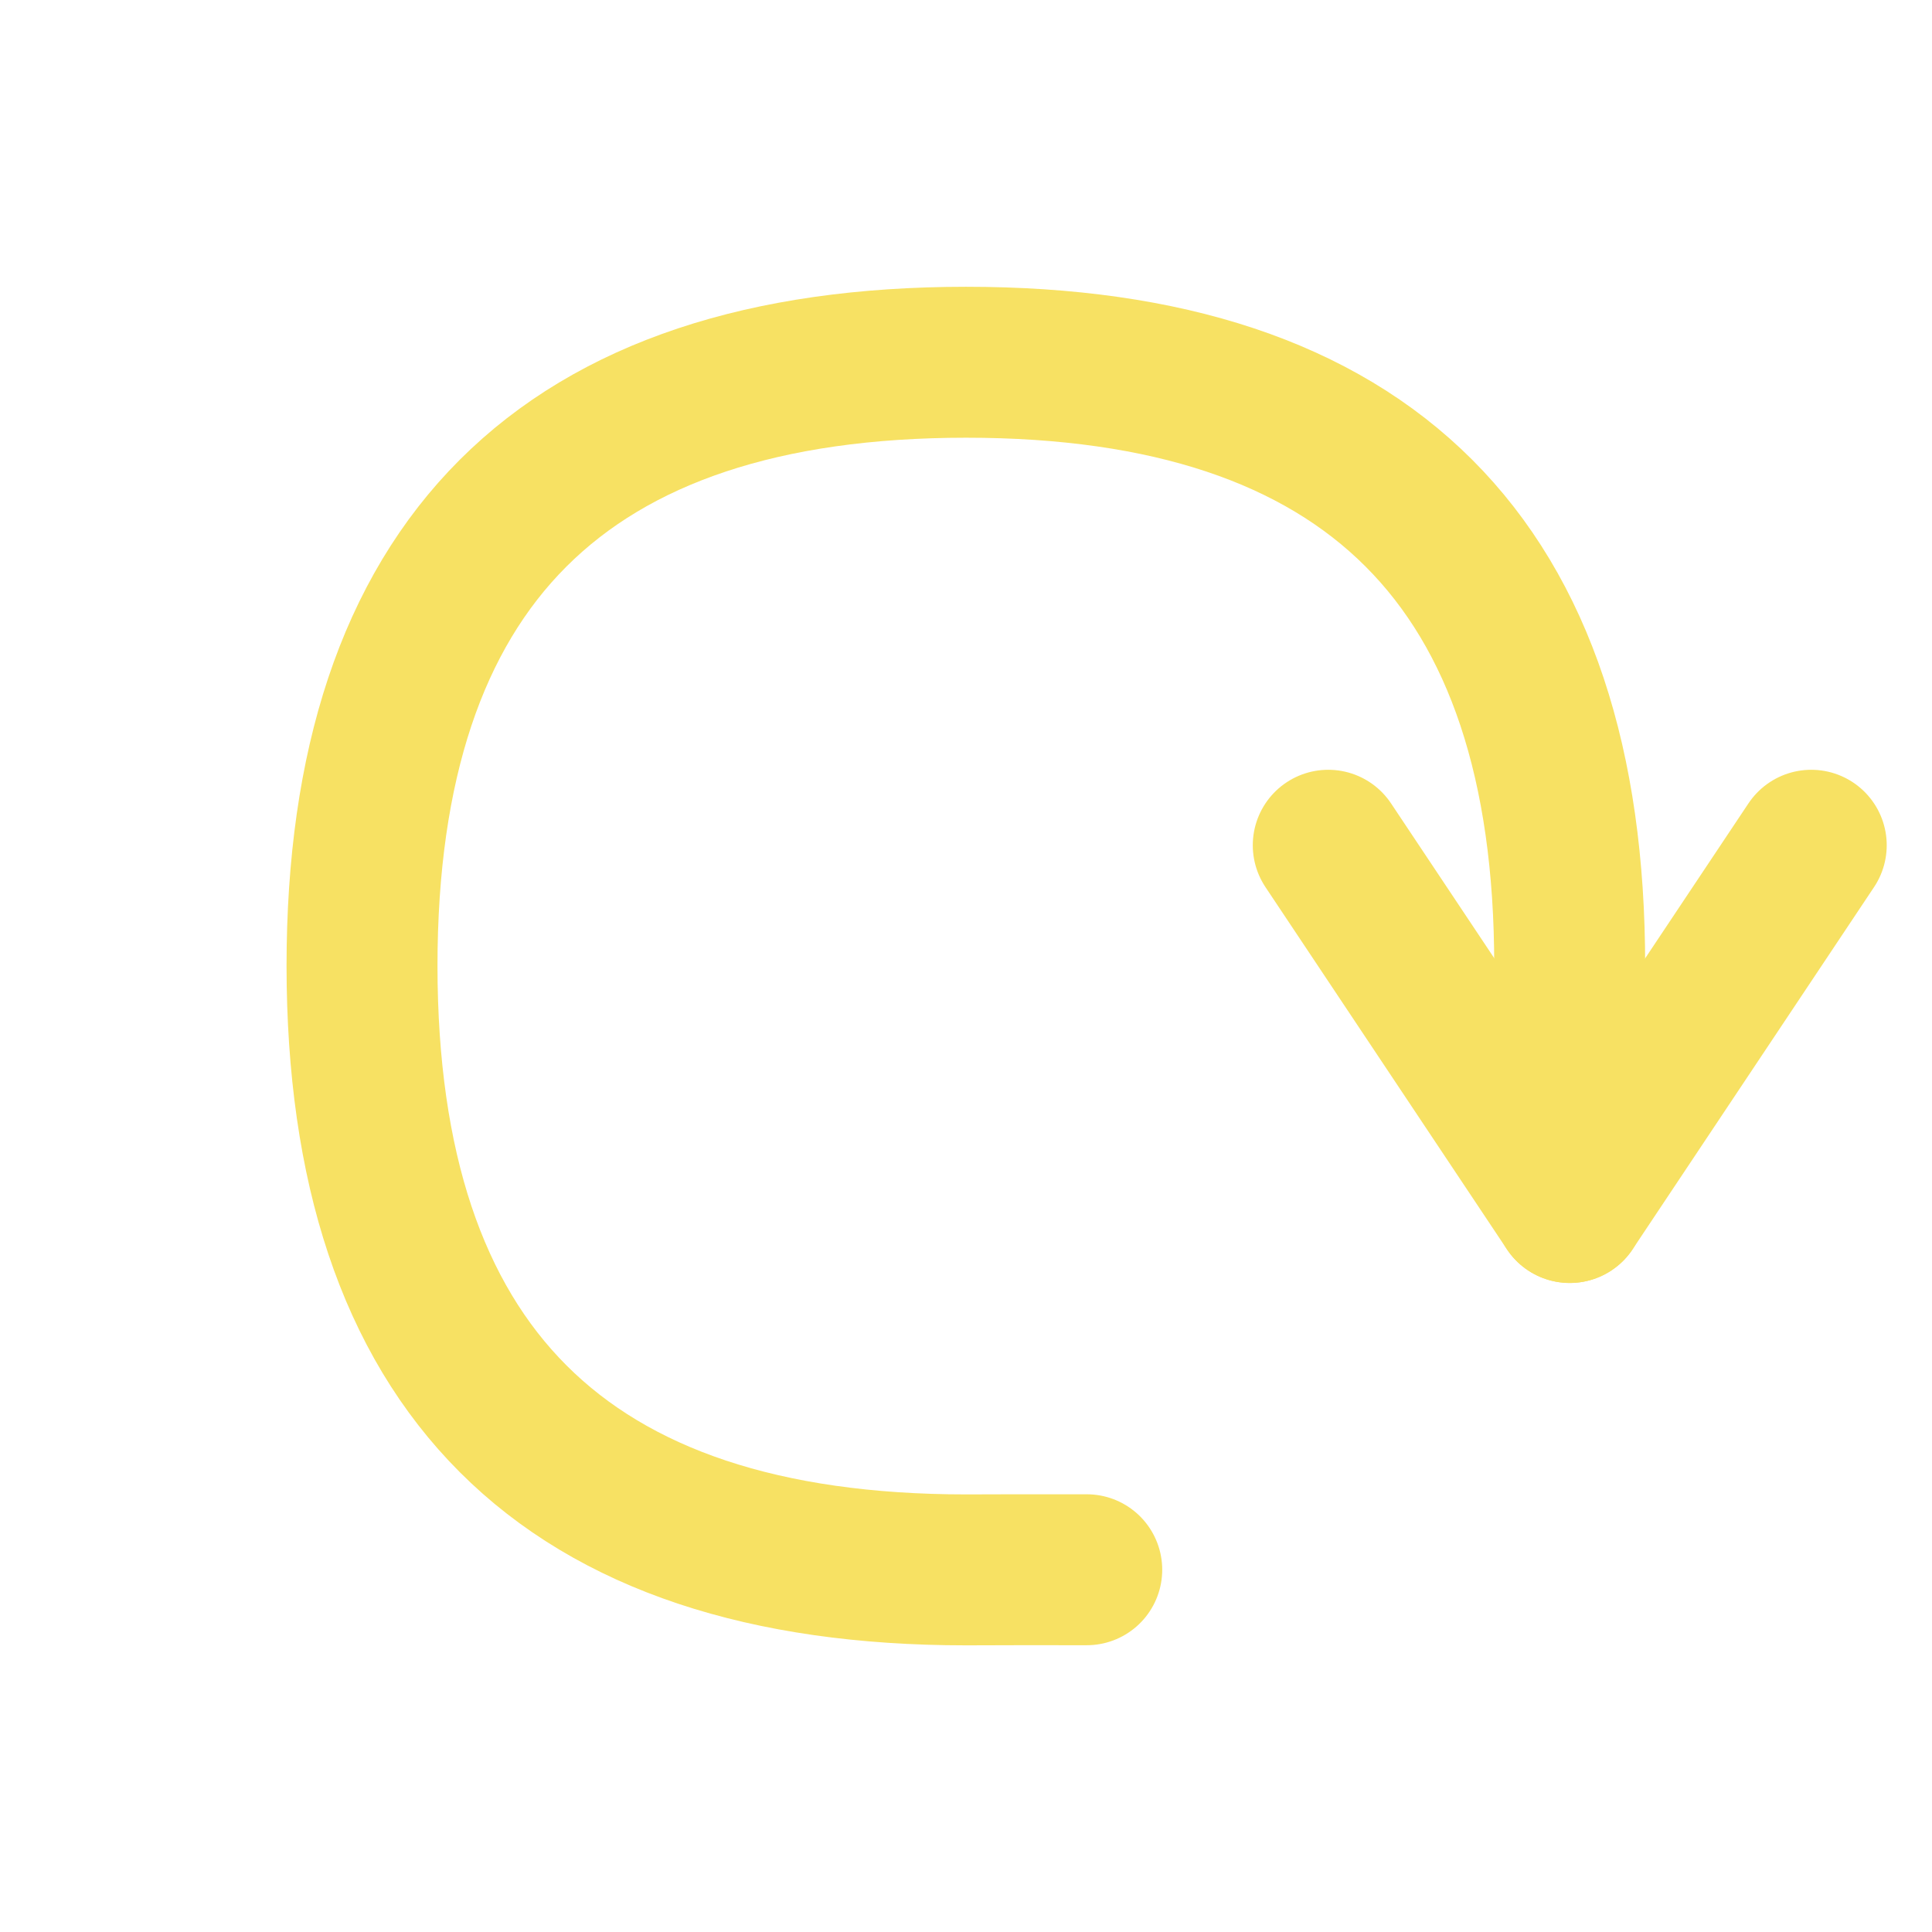 <?xml version="1.0" standalone="no"?>
<!DOCTYPE svg PUBLIC "-//W3C//DTD SVG 20010904//EN" "http://www.w3.org/TR/2001/REC-SVG-20010904/DTD/svg10.dtd">
<!-- Created using Krita: https://krita.org -->
<svg xmlns="http://www.w3.org/2000/svg" 
    xmlns:xlink="http://www.w3.org/1999/xlink"
    xmlns:krita="http://krita.org/namespaces/svg/krita"
    xmlns:sodipodi="http://sodipodi.sourceforge.net/DTD/sodipodi-0.dtd"
    width="122.88pt"
    height="122.88pt"
    viewBox="0 0 122.88 122.88">
<defs/>
<path id="shape0" transform="matrix(0 1 -1 0 115.2 53.76)" fill="none" stroke="#f7e163" stroke-width="9.6" stroke-linecap="round" stroke-linejoin="round" d="M23.04 15.36L0 0" sodipodi:nodetypes="cc"/><path id="shape1" transform="matrix(0 1 -1 0 99.84 53.76)" fill="none" stroke="#f7e163" stroke-width="9.6" stroke-linecap="round" stroke-linejoin="round" d="M23.04 0L0 15.36" sodipodi:nodetypes="cc"/><path id="shape0" transform="translate(23.025, 23.04)" fill="none" stroke="#f7e163" stroke-width="9.6" stroke-linecap="round" stroke-linejoin="round" d="M76.815 46.08L76.811 38.4C76.821 12.796 64.022 -0.004 38.415 9.34349e-07C12.807 0.004 0.003 12.804 0 38.4C0.017 64.001 12.822 76.804 38.415 76.808C40.125 76.799 42.685 76.797 46.095 76.8" sodipodi:nodetypes="cczccc"/>
</svg>

